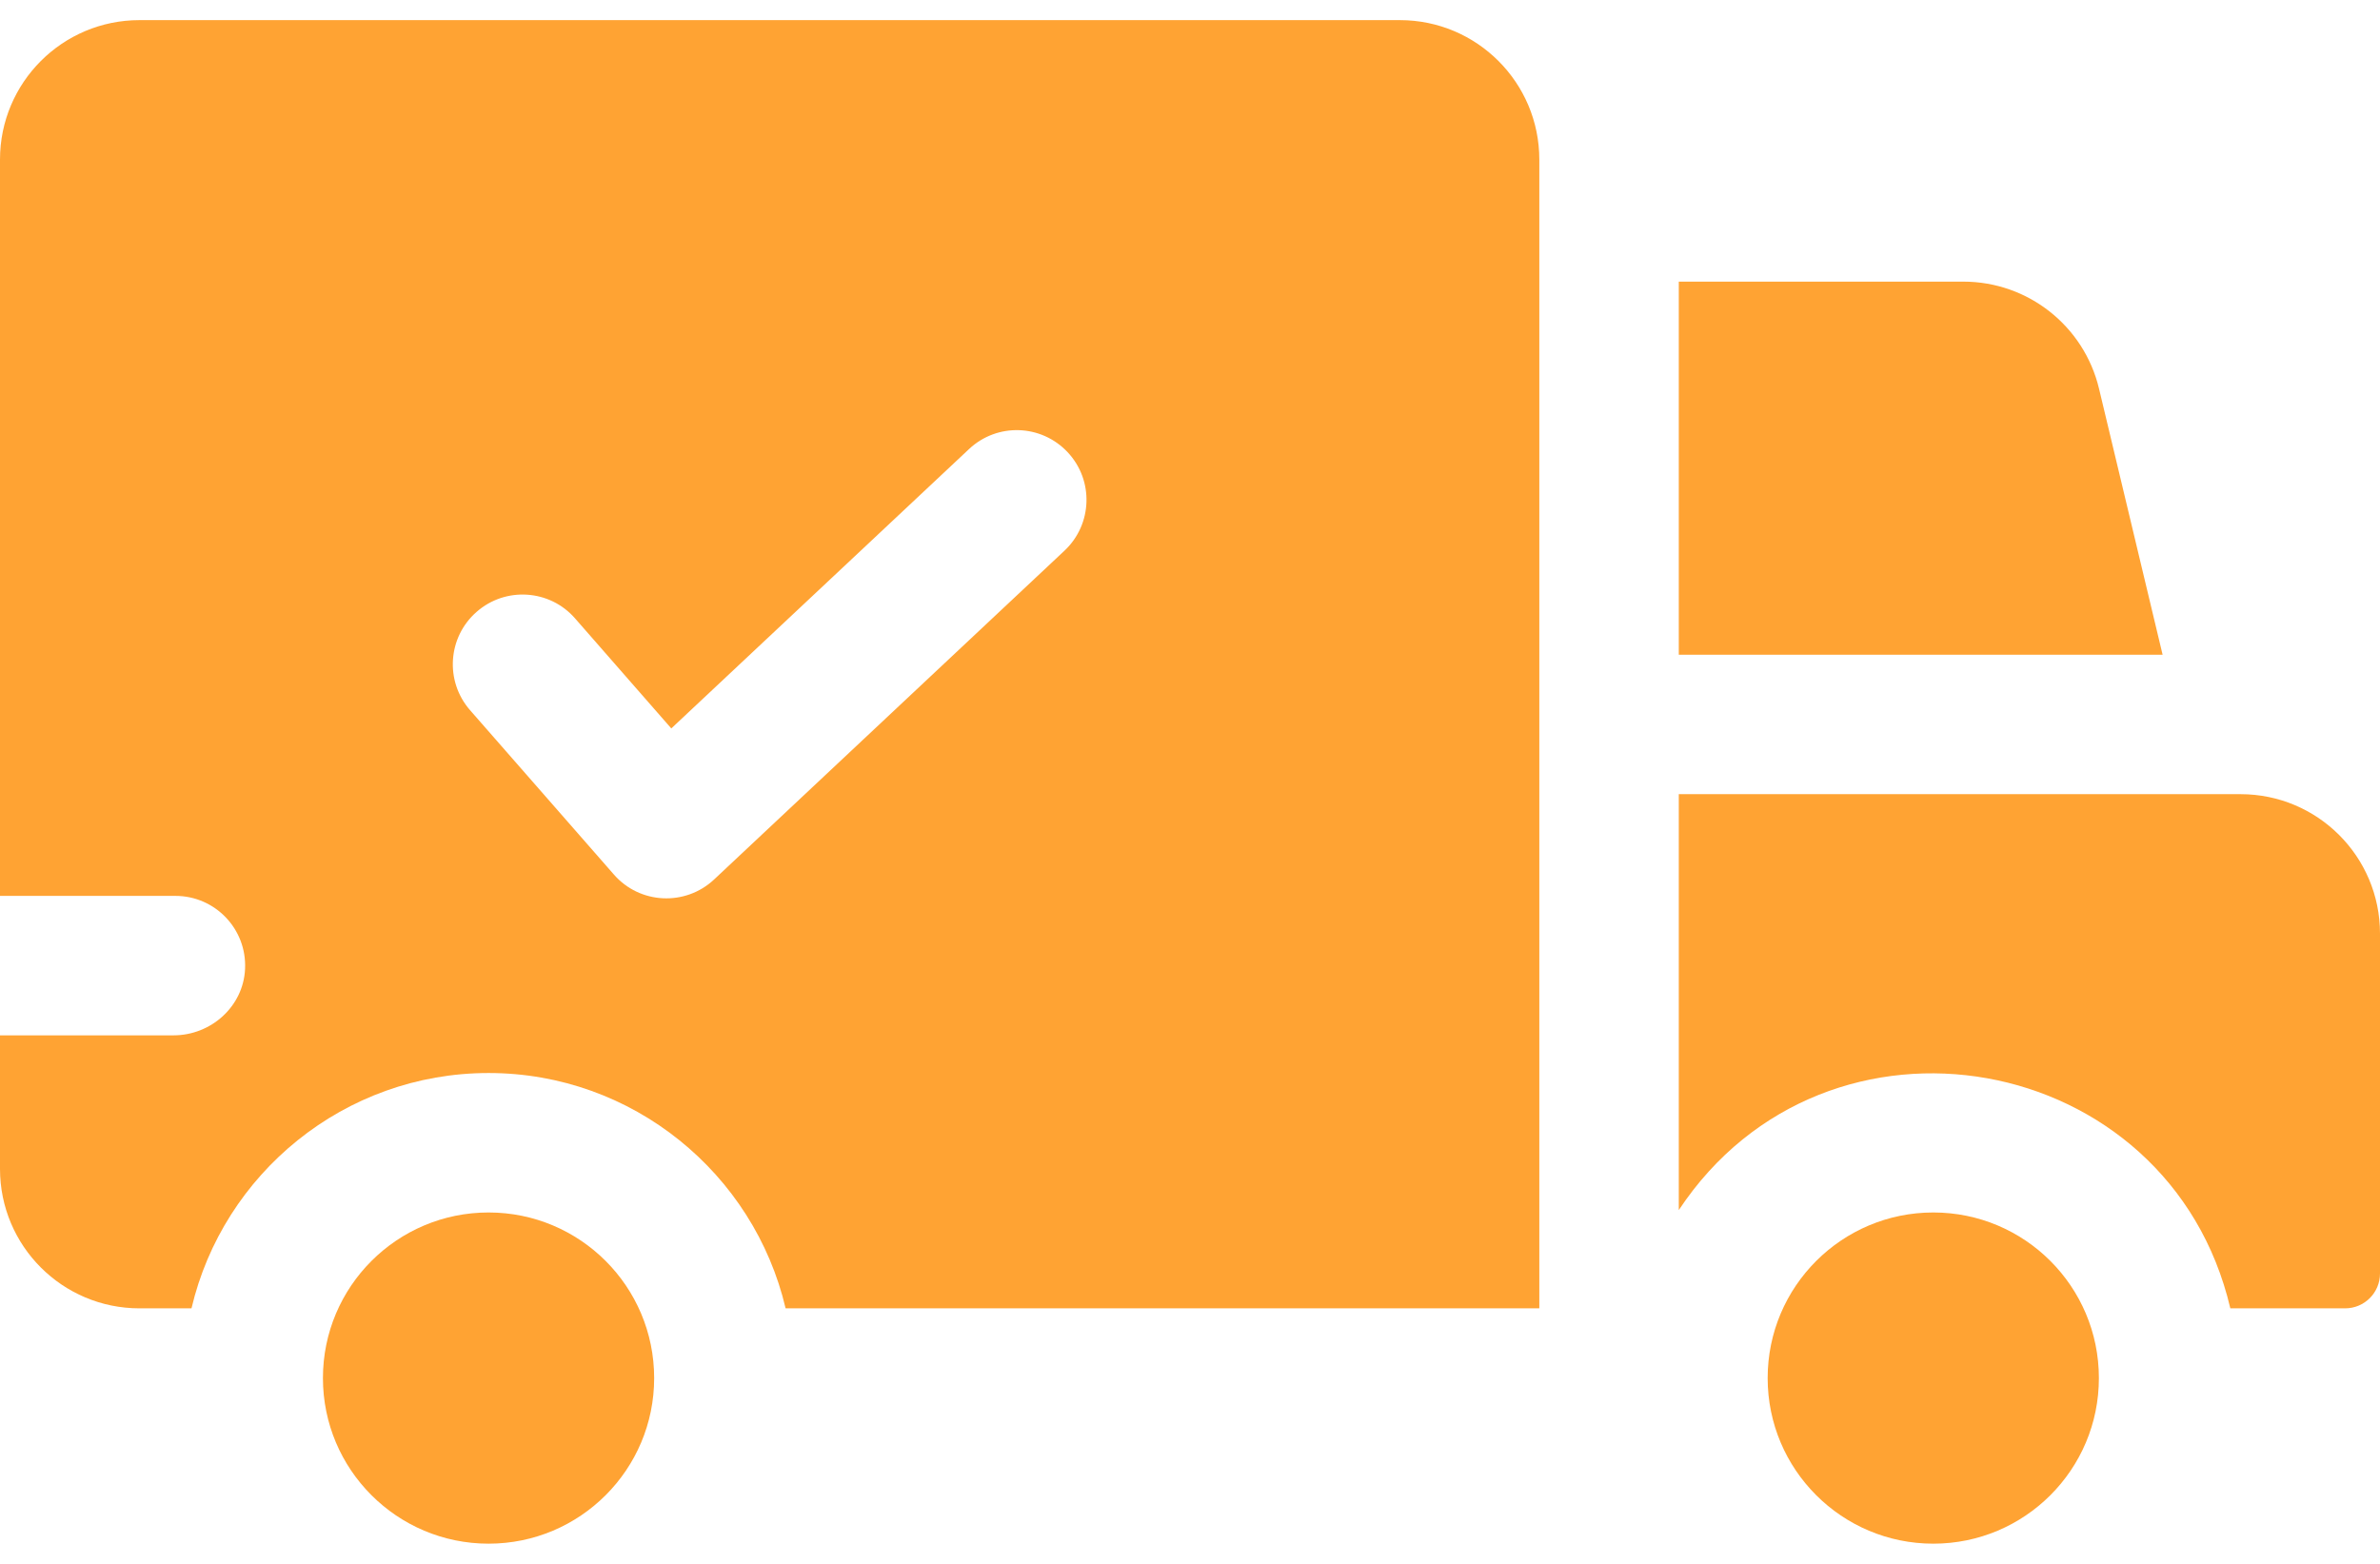 <svg width="35" height="23" viewBox="0 0 35 23" fill="none" xmlns="http://www.w3.org/2000/svg">
<path d="M20.586 0.296H2.051C0.918 0.296 0 1.215 0 2.347V13.176H2.58C3.162 13.176 3.631 13.661 3.604 14.25C3.579 14.802 3.104 15.227 2.551 15.227H0V17.191C0 18.324 0.918 19.242 2.051 19.242H2.816C3.281 17.261 5.063 15.781 7.185 15.781C9.306 15.781 11.088 17.261 11.553 19.242H22.637V2.347C22.637 1.215 21.719 0.296 20.586 0.296ZM15.654 8.099L10.501 12.935C10.078 13.331 9.409 13.299 9.028 12.862L6.912 10.444C6.54 10.018 6.583 9.37 7.01 8.998C7.435 8.625 8.084 8.668 8.456 9.094C8.823 9.514 8.542 9.192 9.872 10.713C13.322 7.475 12.235 8.496 14.251 6.604C14.664 6.216 15.312 6.237 15.7 6.65C16.088 7.063 16.067 7.711 15.654 8.099Z" fill="#FFA333"/>
<path d="M7.185 22.703C8.53 22.703 9.62 21.613 9.62 20.268C9.62 18.922 8.53 17.832 7.185 17.832C5.84 17.832 4.749 18.922 4.749 20.268C4.749 21.613 5.84 22.703 7.185 22.703Z" fill="#FFA333"/>
<path d="M30.868 5.716C30.647 4.793 29.822 4.142 28.873 4.142H24.688V9.629H31.803L30.868 5.716Z" fill="#FFA333"/>
<path d="M32.949 11.68H24.688V17.797C26.86 14.517 31.903 15.425 32.799 19.242H34.487C34.77 19.242 35 19.013 35 18.73V13.73C35 12.598 34.082 11.68 32.949 11.68Z" fill="#FFA333"/>
<path d="M28.431 22.703C29.776 22.703 30.866 21.613 30.866 20.268C30.866 18.922 29.776 17.832 28.431 17.832C27.086 17.832 25.995 18.922 25.995 20.268C25.995 21.613 27.086 22.703 28.431 22.703Z" fill="#FFA333"/>
</svg>
